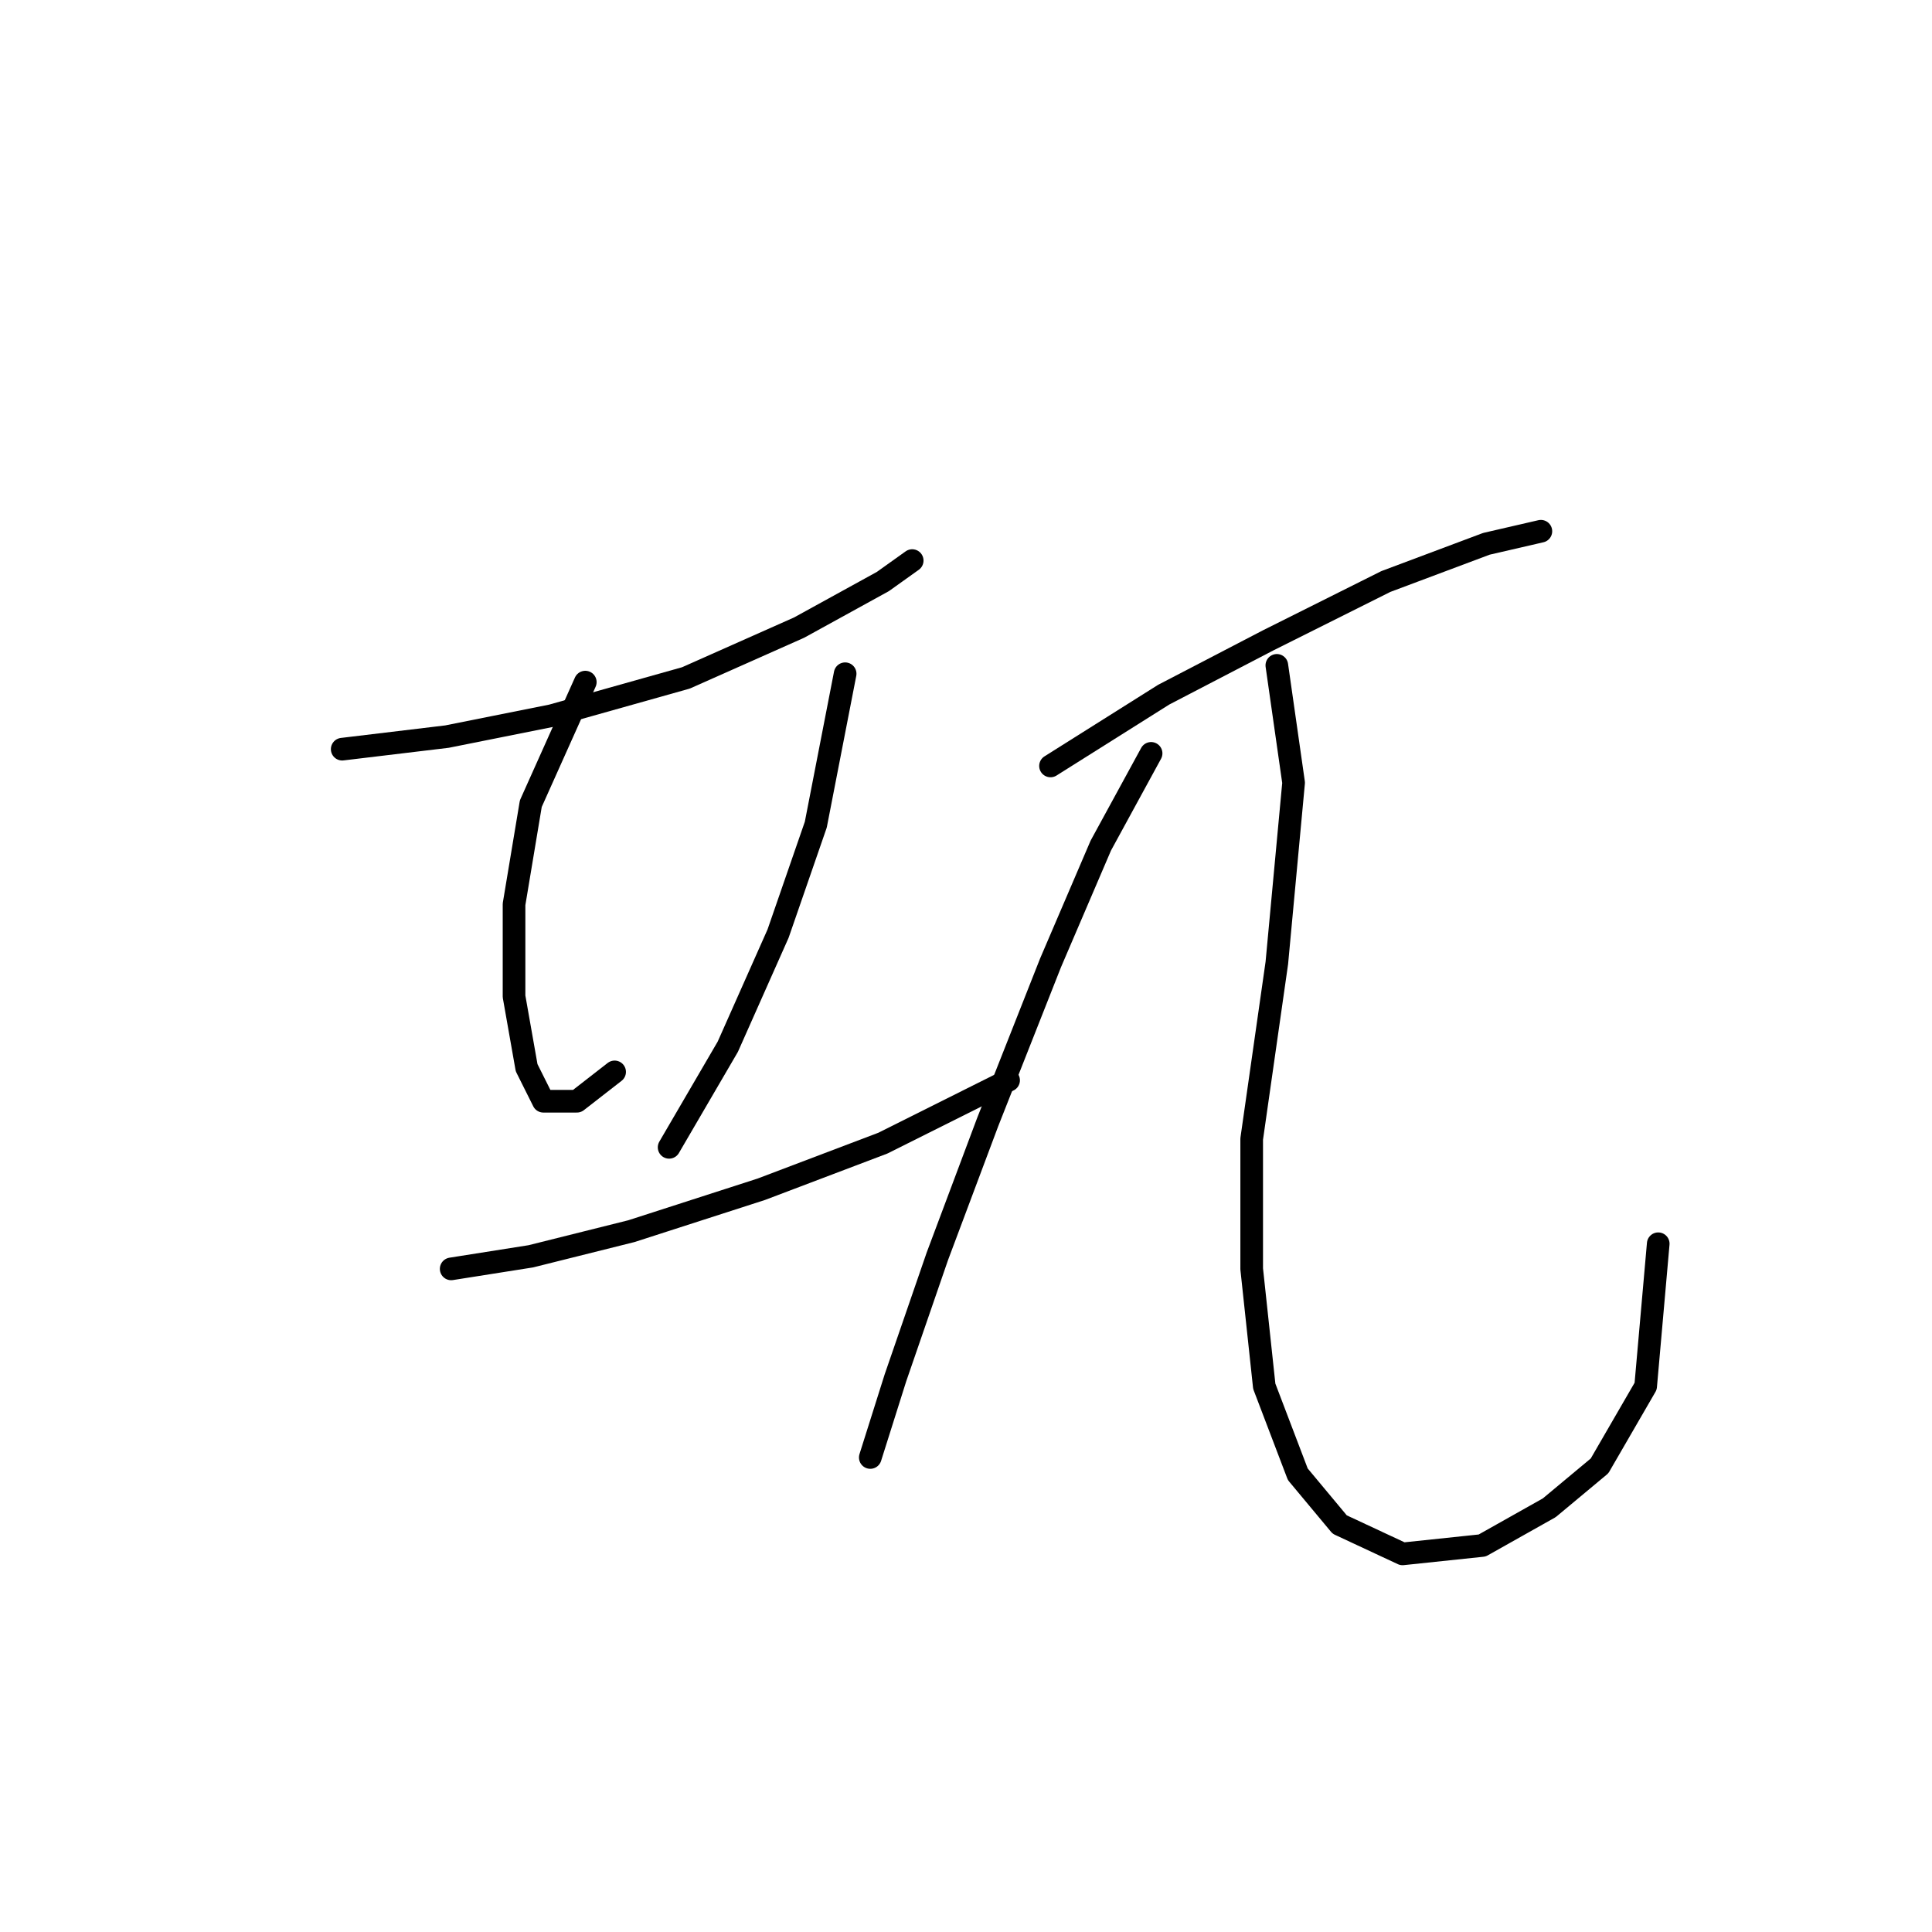 <?xml version="1.0" standalone="no"?>
    <svg width="256" height="256" xmlns="http://www.w3.org/2000/svg" version="1.1">
    <polyline stroke="black" stroke-width="3" stroke-linecap="round" fill="transparent" stroke-linejoin="round" points="45.344 99.27 59.227 97.604 73.111 94.827 90.882 89.829 105.877 83.165 116.984 77.056 120.872 74.279 120.872 74.279 " />
        <polyline stroke="black" stroke-width="3" stroke-linecap="round" fill="transparent" stroke-linejoin="round" points="77.554 90.384 70.334 106.49 68.113 119.818 68.113 132.036 69.779 141.477 72 145.92 76.443 145.92 81.441 142.032 81.441 142.032 " />
        <polyline stroke="black" stroke-width="3" stroke-linecap="round" fill="transparent" stroke-linejoin="round" points="111.986 89.274 108.098 109.266 103.1 123.705 96.436 138.7 88.661 152.028 88.661 152.028 " />
        <polyline stroke="black" stroke-width="3" stroke-linecap="round" fill="transparent" stroke-linejoin="round" points="59.783 168.134 70.334 166.468 83.663 163.135 100.879 157.582 116.984 151.473 133.645 143.143 133.645 143.143 " />
        <polyline stroke="black" stroke-width="3" stroke-linecap="round" fill="transparent" stroke-linejoin="round" points="139.198 101.491 154.193 92.05 168.076 84.831 183.626 77.056 196.955 72.058 204.174 70.392 204.174 70.392 " />
        <polyline stroke="black" stroke-width="3" stroke-linecap="round" fill="transparent" stroke-linejoin="round" points="152.527 99.825 145.862 112.043 139.198 127.593 130.868 148.696 124.204 166.468 118.65 182.573 115.318 193.125 115.318 193.125 " />
        <polyline stroke="black" stroke-width="3" stroke-linecap="round" fill="transparent" stroke-linejoin="round" points="169.187 88.163 171.409 103.713 169.187 127.593 165.855 150.918 165.855 168.134 167.521 183.684 171.964 195.346 177.517 202.01 185.848 205.898 196.399 204.787 205.285 199.789 211.949 194.235 218.058 183.684 219.724 164.802 219.724 164.802 " />
        </svg>
